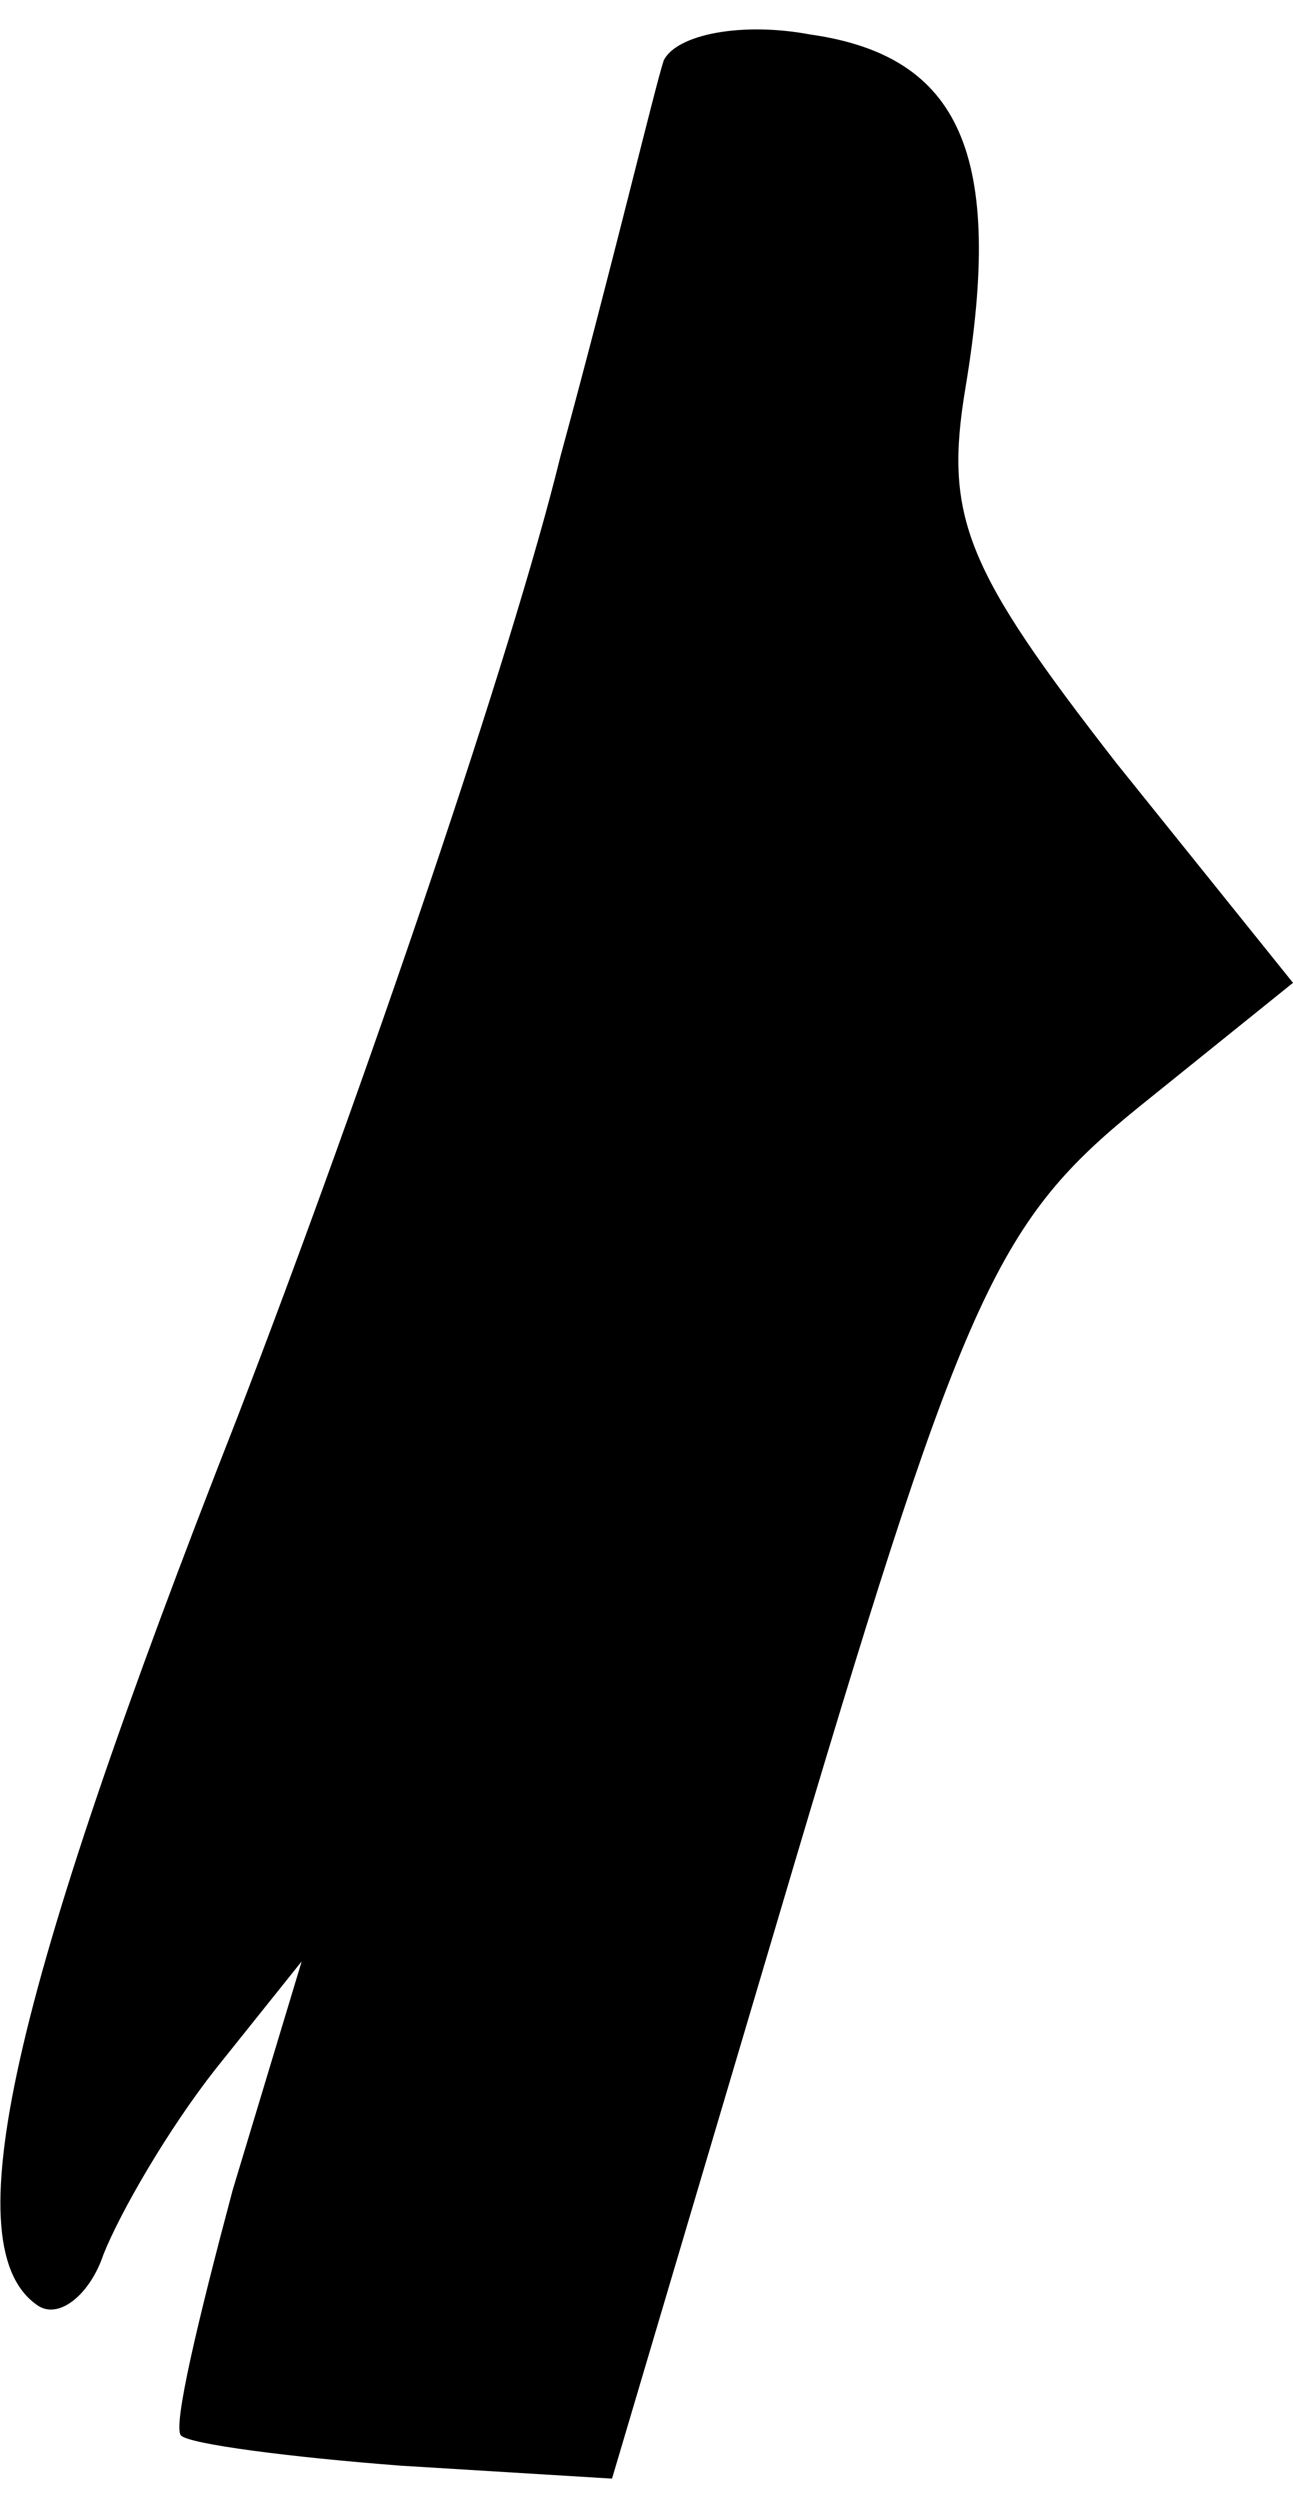 <?xml version="1.0" standalone="no"?>
<!DOCTYPE svg PUBLIC "-//W3C//DTD SVG 20010904//EN"
 "http://www.w3.org/TR/2001/REC-SVG-20010904/DTD/svg10.dtd">
<svg version="1.0" xmlns="http://www.w3.org/2000/svg"
 width="30pt" height="58pt" viewBox="0 0 30 58"
 preserveAspectRatio="xMidYMid meet">
<g transform="translate(0,58) scale(0.1,-0.1)"
fill="#000000" stroke="none">
<path fill="#000000" stroke="none" d="M154 566 c-2 -6 -12 -48 -24 -92 -11
-45 -45 -145 -75 -223 -53 -135 -66 -193 -46 -206 5 -3 12 3 15 12 4 10 15 29
26 43 l20 25 -16 -53 c-8 -30 -14 -55 -12 -57 2 -2 25 -5 51 -7 l49 -3 43 145
c39 131 47 147 79 173 l36 29 -41 51 c-35 45 -40 57 -35 87 9 54 -1 77 -36 82
-16 3 -31 0 -34 -6z"/>
</g>
</svg>

